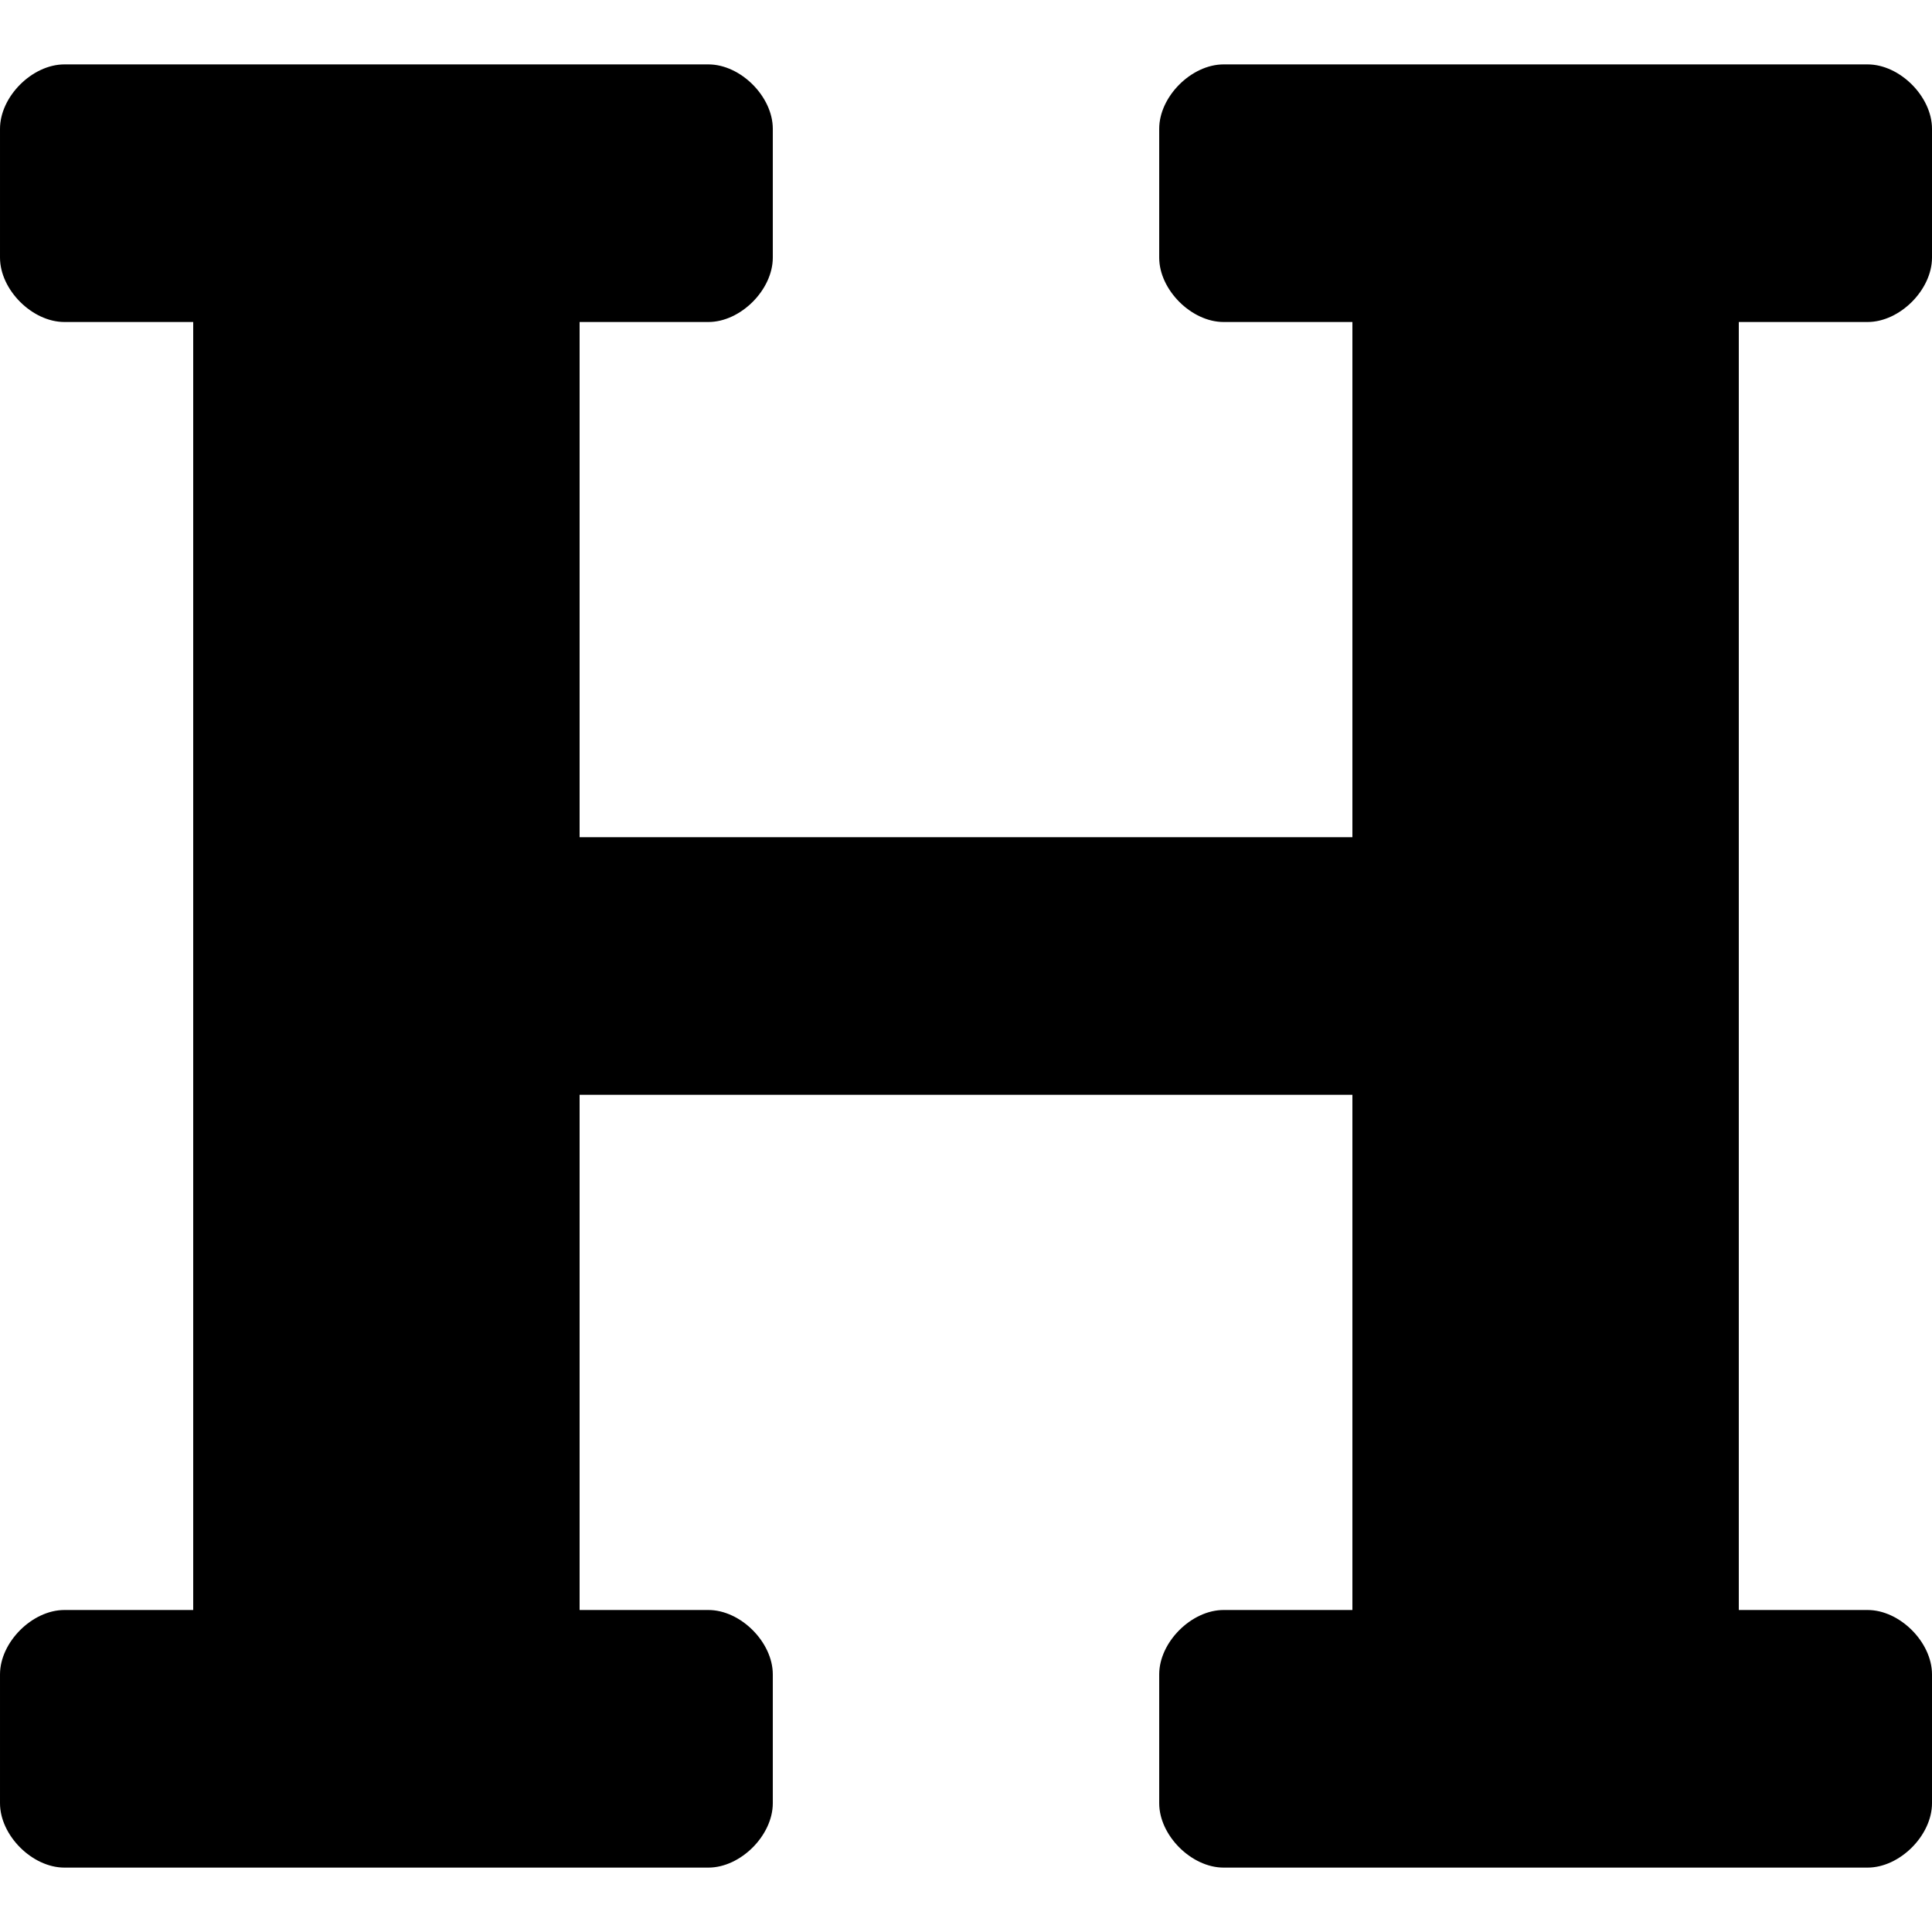 <svg enable-background="new 0 0 24 24" height="24" viewBox="0 0 24 24" width="24" xmlns="http://www.w3.org/2000/svg"><path d="m21.6 4v16h1.6c.4 0 .8.4.8.8v1.6c0 .4-.4.8-.8.8h-8c-.4 0-.8-.4-.8-.8v-1.6c0-.4.4-.8.8-.8h1.6v-6.4h-9.6v6.4h1.6c.4 0 .8.4.8.8v1.6c0 .4-.4.8-.8.8h-8c-.4 0-.8-.4-.8-.8v-1.6c0-.4.4-.8.8-.8h1.6v-16h-1.6c-.4 0-.8-.4-.8-.8v-1.6c0-.4.4-.8.8-.8h8c.4 0 .8.4.8.8v1.6c0 .4-.4.8-.8.8h-1.6v6.4h9.6v-6.4h-1.6c-.4 0-.8-.4-.8-.8v-1.6c0-.4.4-.8.8-.8h8c.4 0 .8.4.8.8v1.6c0 .4-.4.8-.8.8z"/><path d="m0 0h24v24h-24z" fill="none"/></svg>